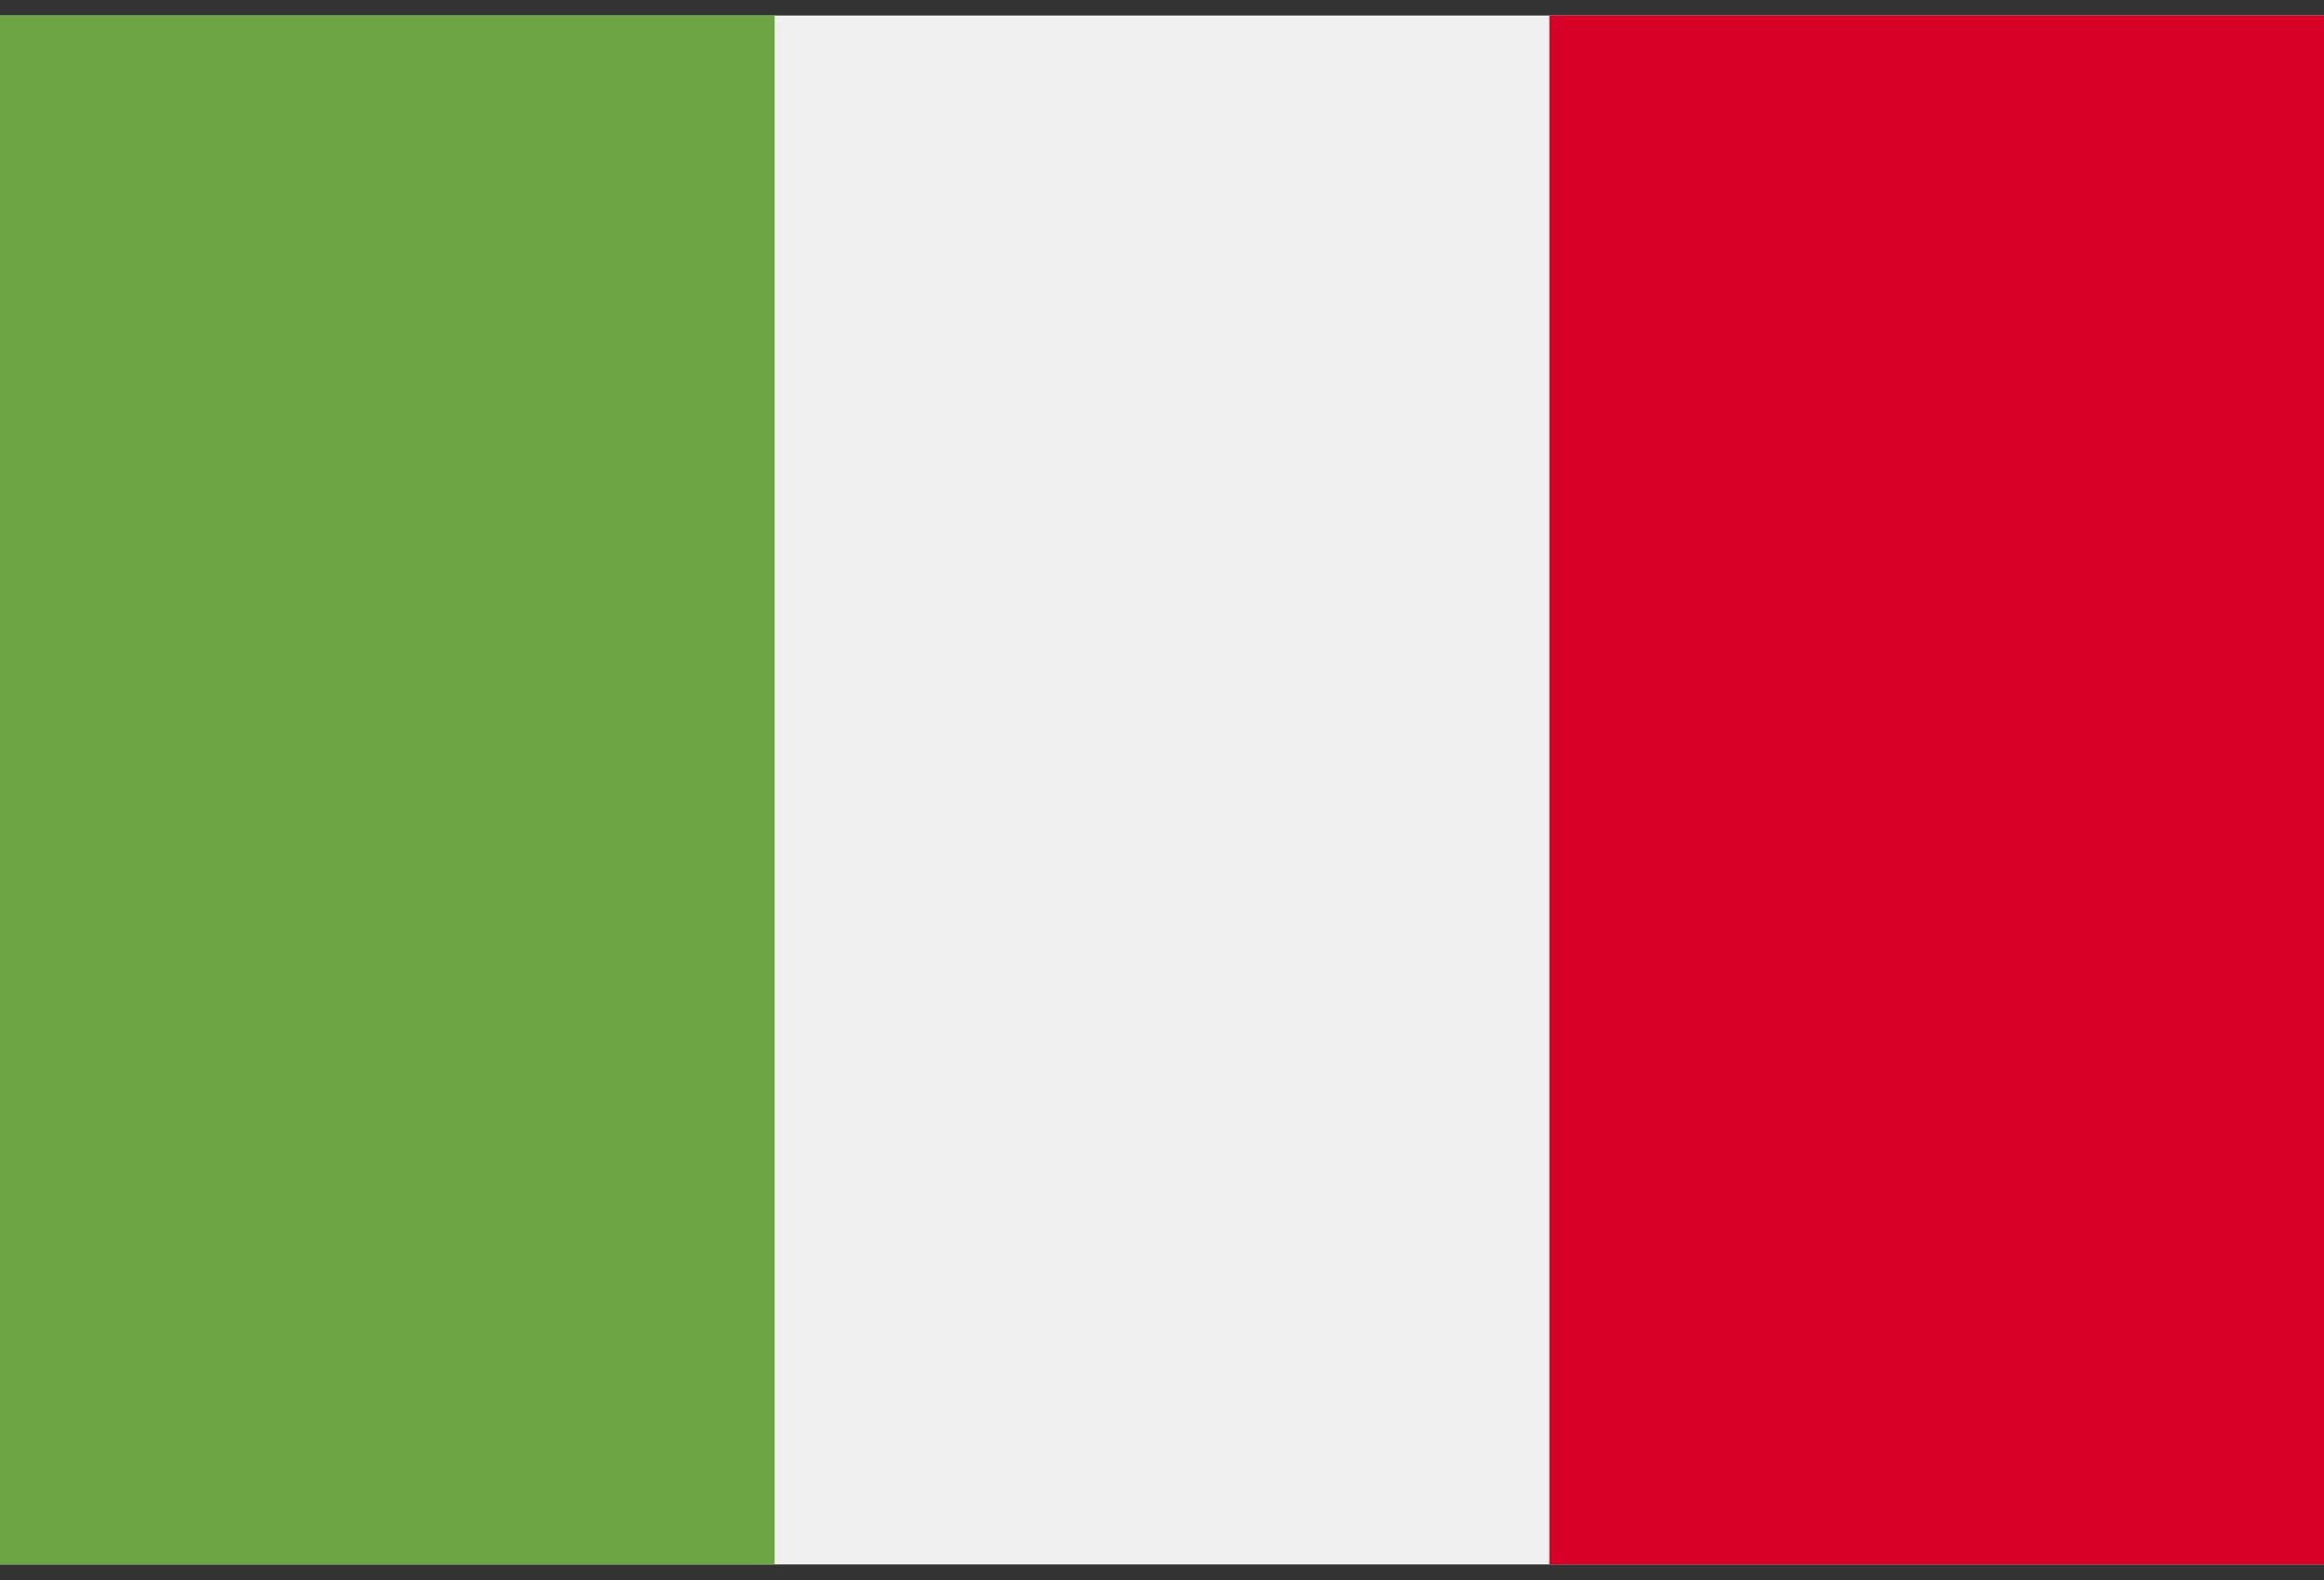<svg width="50" height="34" viewBox="0 0 50 34" fill="none" xmlns="http://www.w3.org/2000/svg">
<rect x="0" y="0" width="50" height="34" fill="#333333" stroke="none"/>
<g clip-path="url(#clip0_384_1697)">
<path d="M33.333 0.333H0V33.666H50V0.333H33.333Z" fill="#F0F0F0"/>
<path d="M0 0.333H16.666V33.667H0V0.333Z" fill="#6DA544"/>
<path d="M33.334 0.333H50V33.667H33.334V0.333Z" fill="#D80027"/>
</g>
<defs>
<clipPath id="clip0_384_1697">
<rect width="50" height="33.333" fill="white" transform="translate(0 0.333)"/>
</clipPath>
</defs>
</svg>

